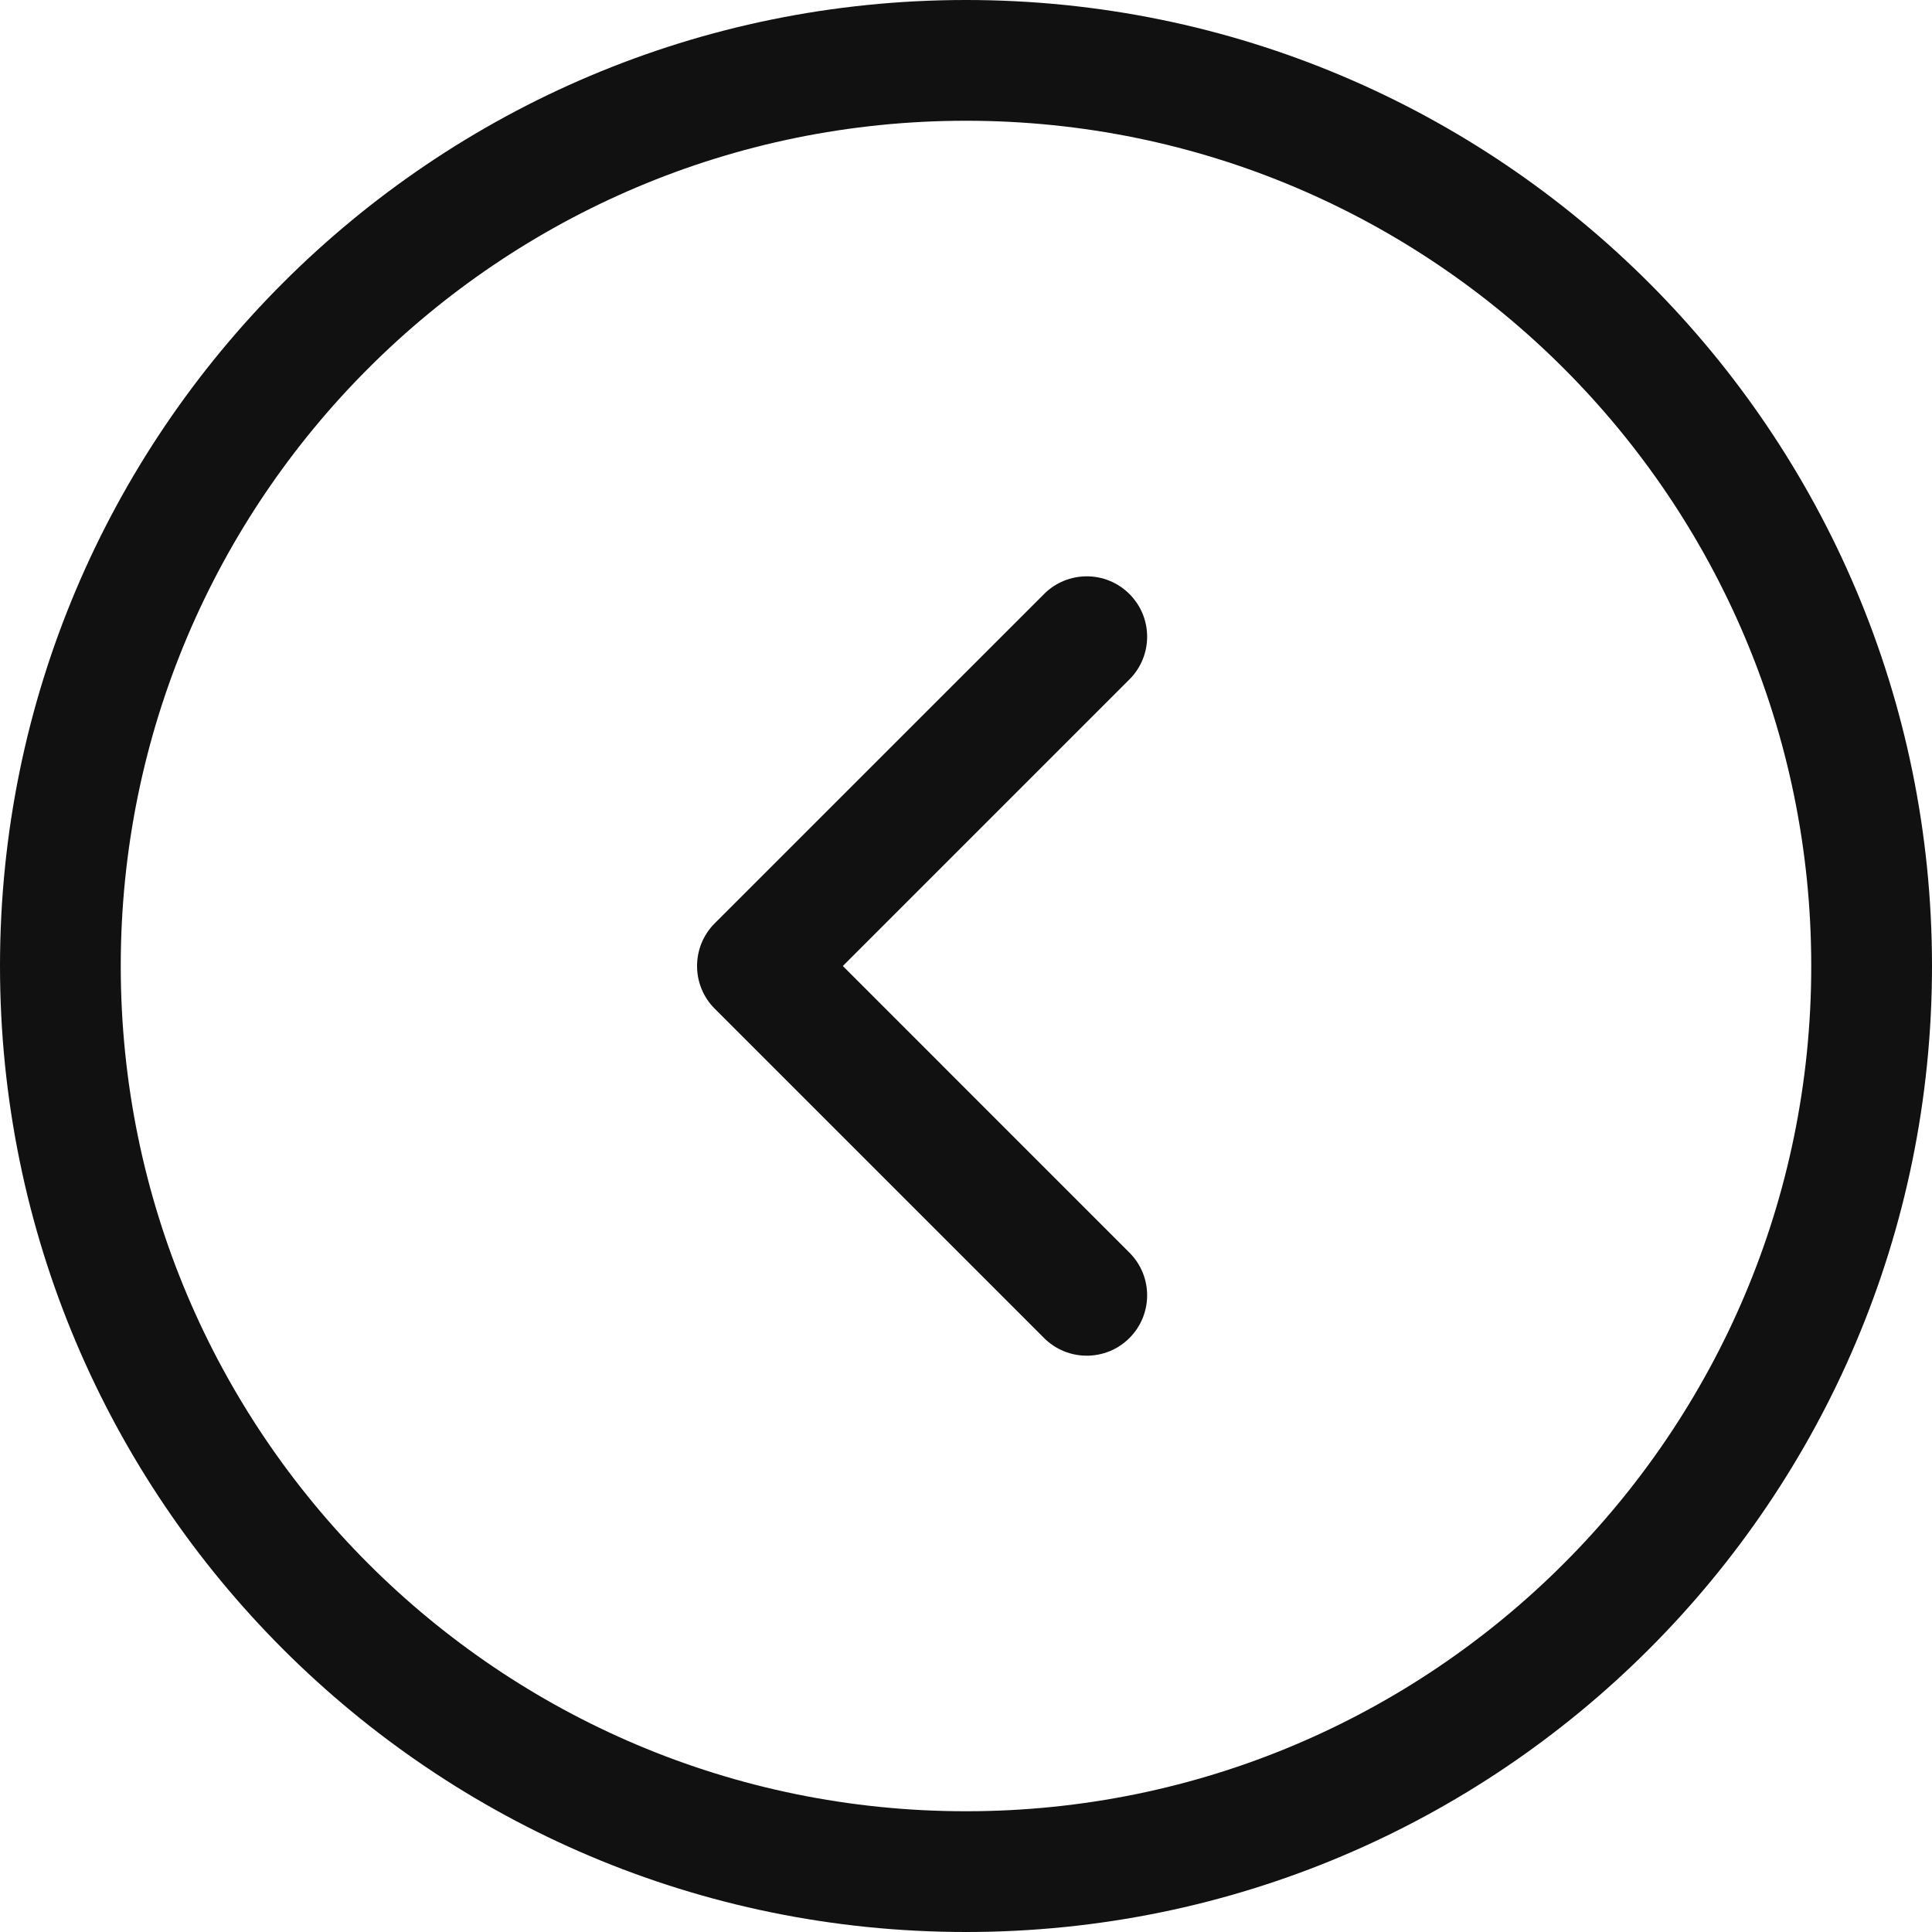 <svg width="32" height="32" viewBox="0 0 32 32" fill="none" xmlns="http://www.w3.org/2000/svg">
<path fill-rule="evenodd" clip-rule="evenodd" d="M16 30C23.732 30 30 23.732 30 16C30 8.268 23.732 2 16 2C8.268 2 2 8.268 2 16C2 23.732 8.268 30 16 30ZM32 16C32 24.837 24.837 32 16 32C7.163 32 6.26248e-07 24.837 1.39876e-06 16C2.17128e-06 7.163 7.163 -2.17128e-06 16 -1.39876e-06C24.837 -6.26248e-07 32 7.163 32 16Z" fill="#111111"/>
<path fill-rule="evenodd" clip-rule="evenodd" d="M18.707 22.162C18.317 22.552 17.683 22.552 17.293 22.162L11.838 16.707C11.448 16.317 11.448 15.684 11.838 15.293L17.293 9.839C17.683 9.448 18.317 9.448 18.707 9.839C19.098 10.229 19.098 10.862 18.707 11.253L13.96 16L18.707 20.748C19.098 21.138 19.098 21.771 18.707 22.162Z" fill="#111111"/>
</svg>
